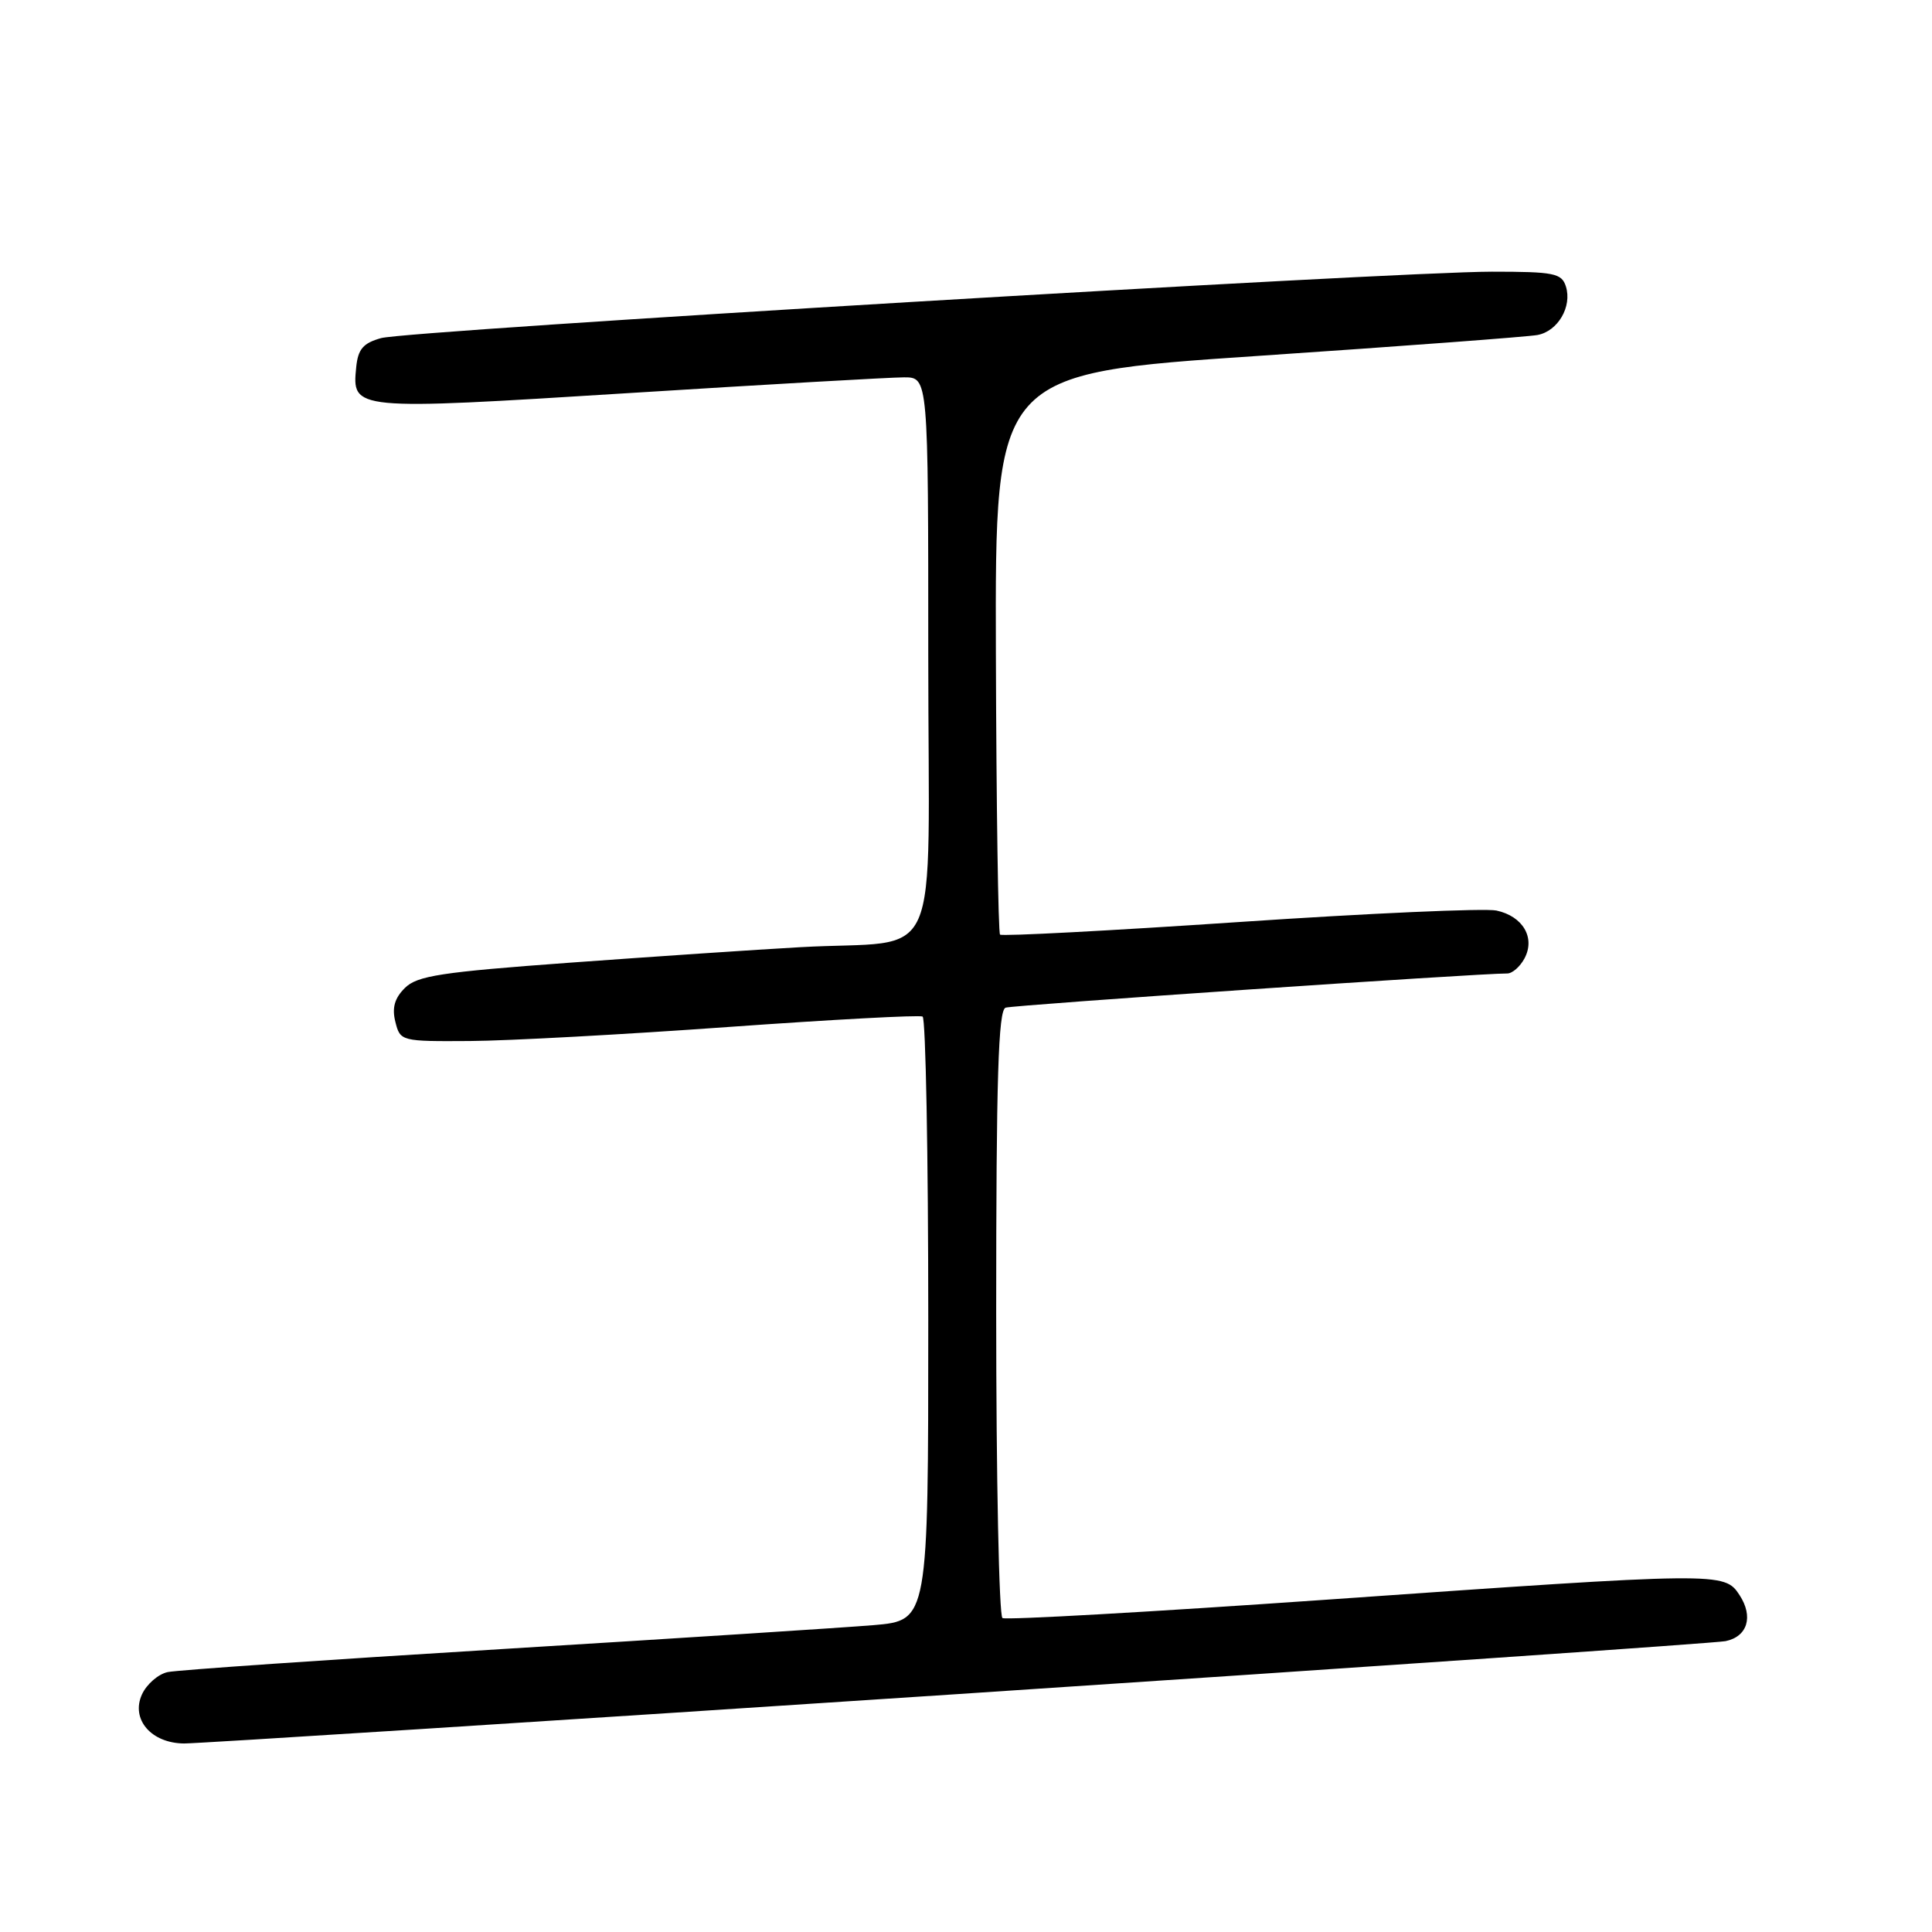 <?xml version="1.0" encoding="UTF-8" standalone="no"?>
<!DOCTYPE svg PUBLIC "-//W3C//DTD SVG 1.1//EN" "http://www.w3.org/Graphics/SVG/1.1/DTD/svg11.dtd" >
<svg xmlns="http://www.w3.org/2000/svg" xmlns:xlink="http://www.w3.org/1999/xlink" version="1.1" viewBox="0 0 256 256">
 <g >
 <path fill="currentColor"
d=" M 127.00 224.47 C 181.72 220.85 227.46 217.70 228.64 217.46 C 231.56 216.86 232.36 214.21 230.50 211.36 C 228.49 208.29 228.08 208.30 175.58 211.98 C 152.53 213.59 133.29 214.68 132.83 214.40 C 132.38 214.11 132.00 195.89 132.00 173.91 C 132.00 142.82 132.28 133.84 133.25 133.52 C 134.29 133.17 195.95 128.97 199.71 128.99 C 200.38 129.00 201.41 128.10 202.00 127.00 C 203.47 124.26 201.79 121.40 198.28 120.65 C 196.75 120.33 181.42 121.01 164.22 122.17 C 147.02 123.33 132.75 124.08 132.51 123.84 C 132.27 123.60 132.02 106.77 131.96 86.45 C 131.85 49.50 131.85 49.50 166.68 47.16 C 185.83 45.87 202.50 44.62 203.72 44.39 C 206.43 43.89 208.33 40.63 207.49 37.96 C 206.93 36.20 205.93 36.00 197.68 36.00 C 184.50 36.01 54.08 43.80 50.50 44.80 C 48.12 45.46 47.44 46.26 47.20 48.65 C 46.63 54.37 46.70 54.38 83.25 52.09 C 101.58 50.94 118.02 50.00 119.79 50.00 C 123.00 50.00 123.00 50.00 123.00 86.95 C 123.00 129.40 125.19 124.42 106.00 125.51 C 100.22 125.83 86.51 126.76 75.52 127.56 C 58.43 128.81 55.26 129.29 53.64 130.92 C 52.28 132.27 51.92 133.56 52.39 135.41 C 53.03 137.97 53.15 138.00 62.27 137.94 C 67.35 137.91 82.75 137.07 96.50 136.08 C 110.25 135.10 121.84 134.47 122.25 134.70 C 122.66 134.93 123.00 153.03 123.00 174.92 C 123.00 214.72 123.00 214.72 115.75 215.34 C 111.76 215.67 89.60 217.10 66.50 218.51 C 43.40 219.92 23.47 221.29 22.22 221.56 C 20.96 221.83 19.43 223.17 18.81 224.52 C 17.31 227.82 20.04 230.99 24.40 231.02 C 26.11 231.03 72.28 228.09 127.00 224.47 Z "/>
</g>
</svg>